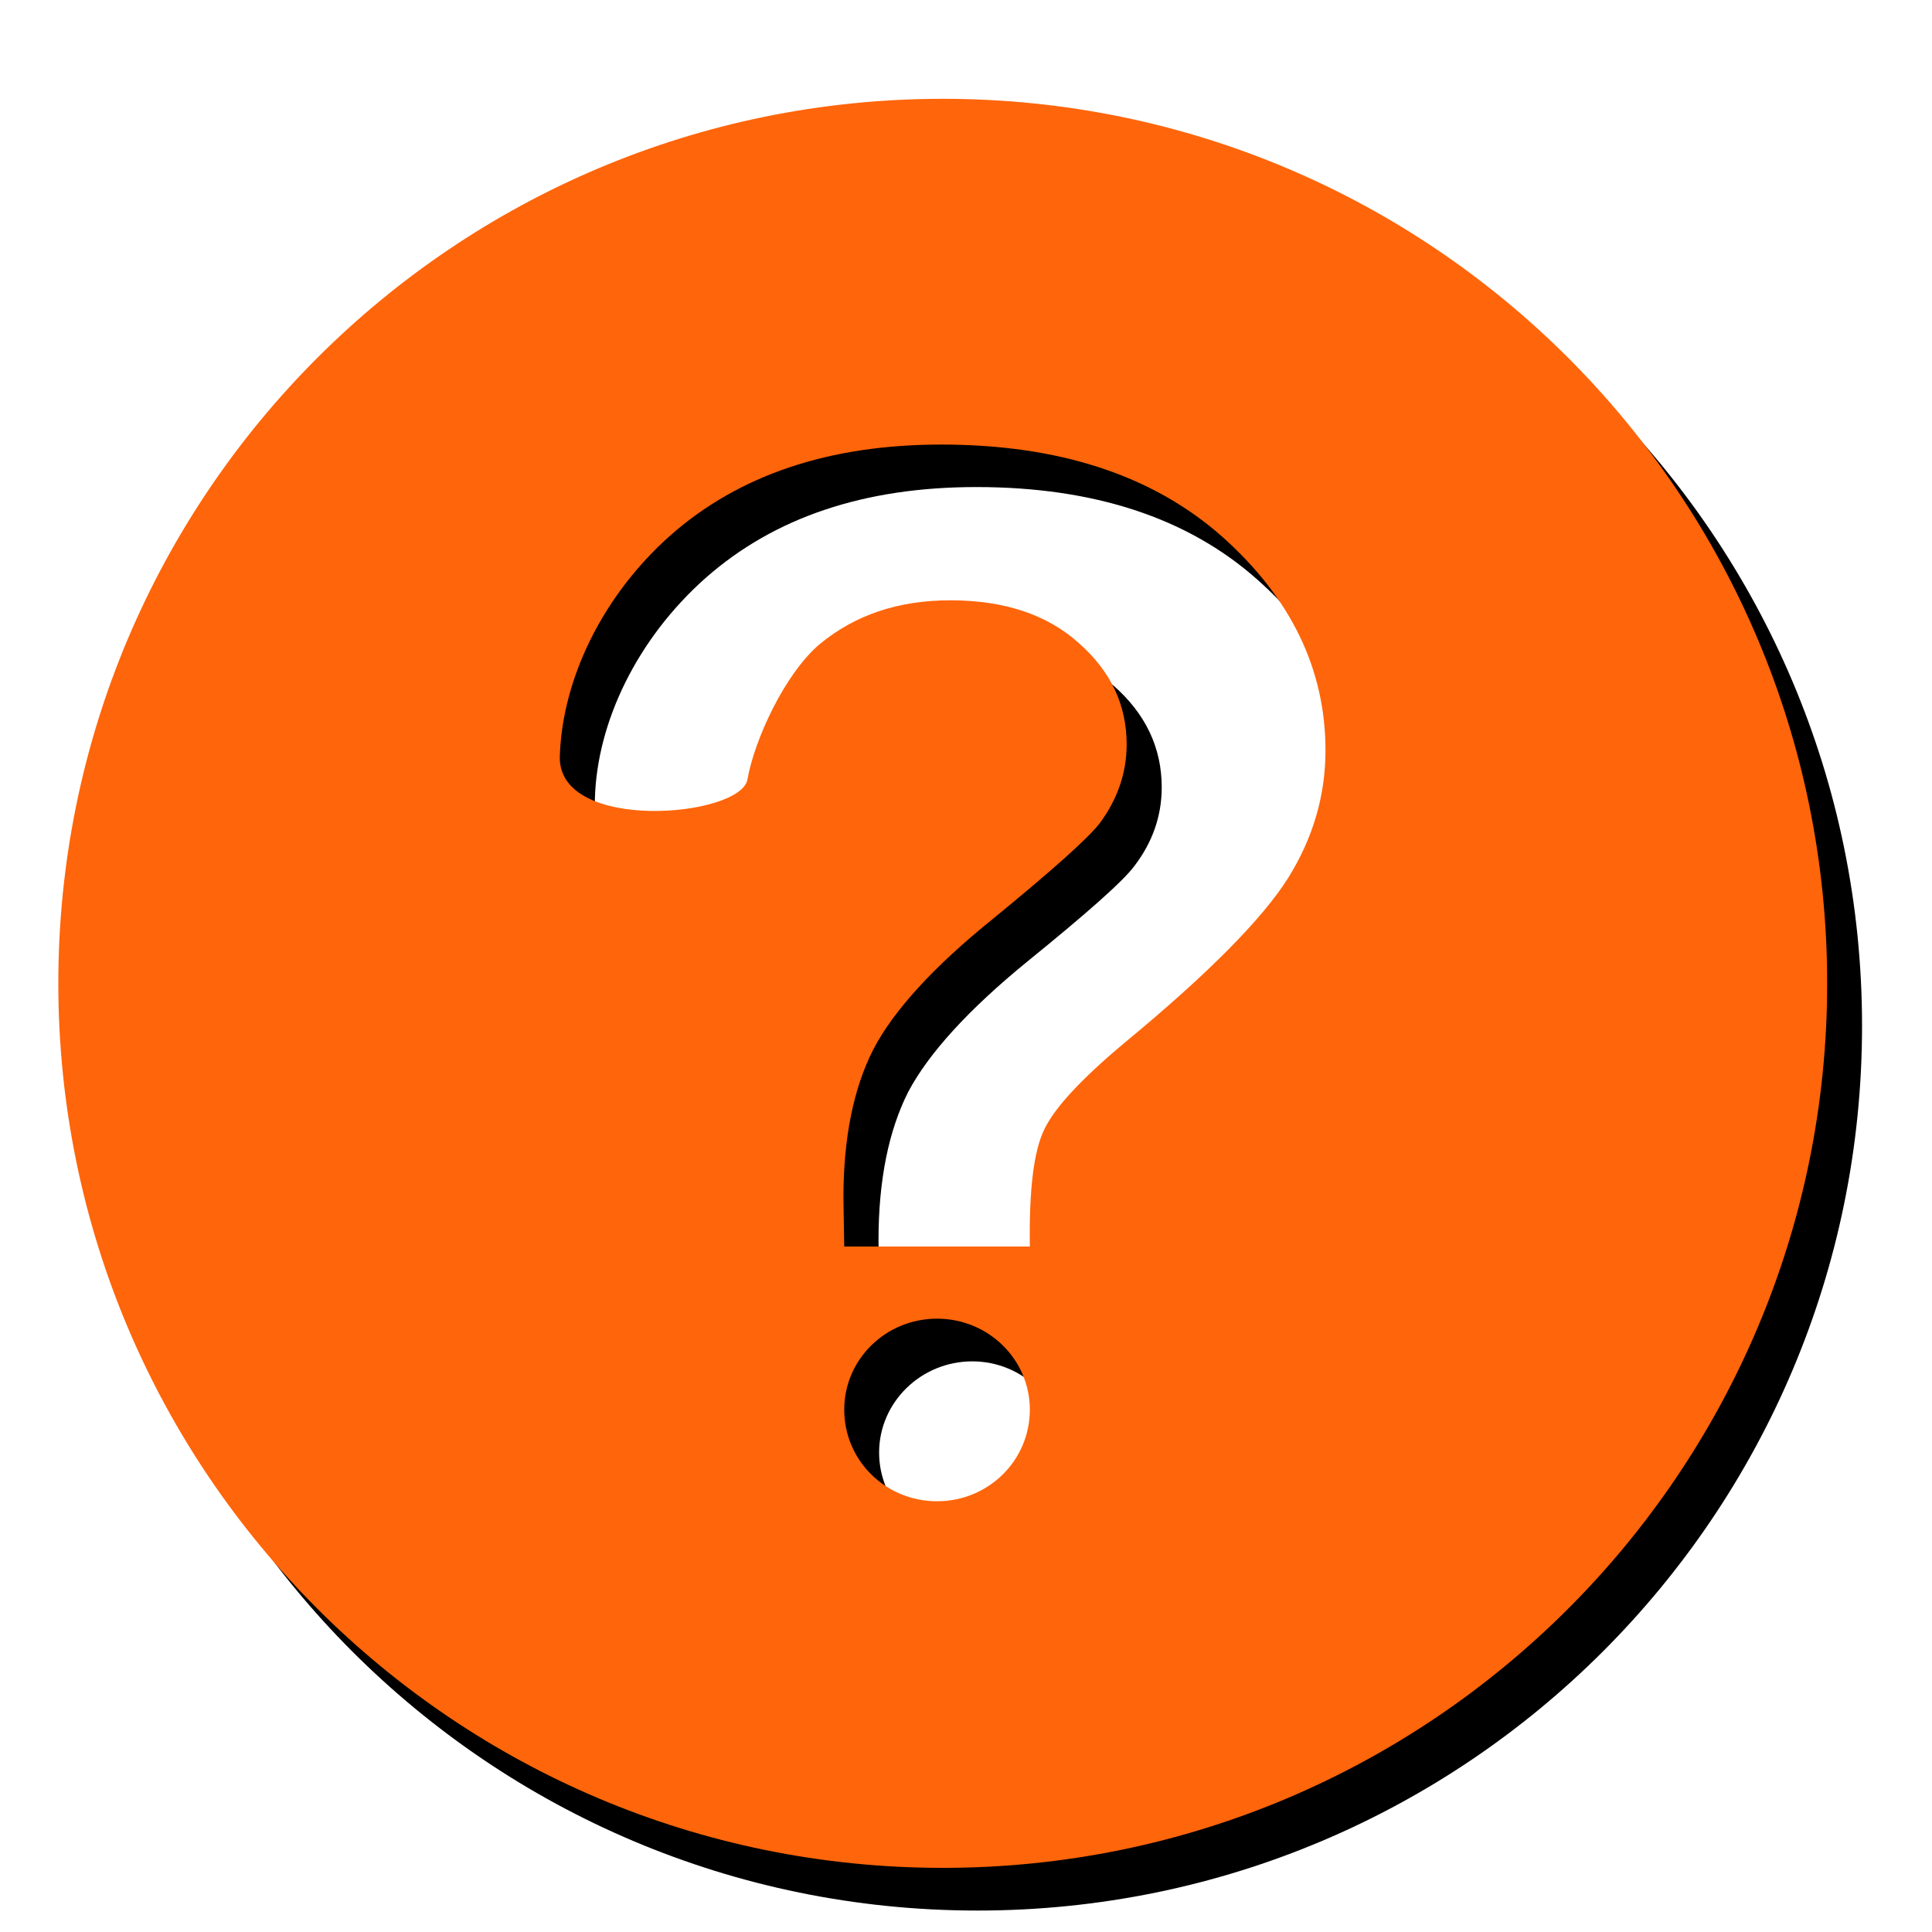 <?xml version="1.0" encoding="utf-8"?>
<!-- Generator: Adobe Illustrator 16.0.0, SVG Export Plug-In . SVG Version: 6.00 Build 0)  -->
<!DOCTYPE svg PUBLIC "-//W3C//DTD SVG 1.0//EN" "http://www.w3.org/TR/2001/REC-SVG-20010904/DTD/svg10.dtd">
<svg version="1.0" id="图层_1" xmlns="http://www.w3.org/2000/svg" xmlns:xlink="http://www.w3.org/1999/xlink" x="0px" y="0px"
	 width="9.639px" height="9.639px" viewBox="0 0 9.639 9.639" enable-background="new 0 0 9.639 9.639" xml:space="preserve">
<g>
	<g>
		<path fill-rule="evenodd" clip-rule="evenodd" d="M4.877,0.706c-2.437,0-4.412,1.975-4.412,4.412S2.44,9.532,4.877,9.532
			c2.438,0,4.413-1.977,4.413-4.414S7.315,0.706,4.877,0.706L4.877,0.706 M4.851,7.703c-0.257,0-0.465-0.204-0.465-0.456
			c0-0.25,0.208-0.455,0.465-0.455c0.254,0,0.462,0.205,0.462,0.455C5.313,7.499,5.104,7.703,4.851,7.703L4.851,7.703 M6.601,4.596
			c-0.129,0.201-0.401,0.476-0.817,0.82C5.569,5.596,5.437,5.74,5.384,5.849C5.332,5.958,5.307,6.151,5.313,6.432H4.386
			C4.384,6.299,4.383,6.218,4.383,6.188c0-0.298,0.05-0.546,0.148-0.74c0.101-0.191,0.299-0.41,0.596-0.652
			C5.424,4.555,5.604,4.396,5.66,4.32c0.09-0.118,0.136-0.249,0.136-0.392c0-0.198-0.081-0.367-0.24-0.507
			C5.399,3.28,5.185,3.209,4.916,3.209c-0.261,0-0.478,0.073-0.654,0.22C4.089,3.576,3.939,3.899,3.902,4.102
			C3.87,4.291,2.956,4.37,2.968,3.986c0.01-0.384,0.212-0.801,0.553-1.103c0.344-0.303,0.793-0.453,1.35-0.453
			c0.586,0,1.053,0.153,1.399,0.459s0.519,0.663,0.519,1.067C6.788,4.182,6.727,4.396,6.601,4.596L6.601,4.596 M6.601,4.596"/>
	</g>
	<g>
		<path fill-rule="evenodd" clip-rule="evenodd" fill="#FF650A" d="M4.704,0.493c-2.438,0-4.413,1.975-4.413,4.413
			c0,2.437,1.976,4.413,4.413,4.413c2.437,0,4.412-1.977,4.412-4.413C9.116,2.468,7.141,0.493,4.704,0.493L4.704,0.493 M4.675,7.49
			c-0.256,0-0.463-0.203-0.463-0.457c0-0.251,0.207-0.454,0.463-0.454s0.463,0.203,0.463,0.454C5.138,7.287,4.931,7.49,4.675,7.49
			L4.675,7.49 M6.425,4.383c-0.128,0.202-0.398,0.476-0.815,0.82C5.395,5.383,5.262,5.526,5.21,5.635
			C5.157,5.744,5.134,5.938,5.138,6.219H4.212C4.21,6.086,4.208,6.005,4.208,5.976c0-0.298,0.05-0.546,0.149-0.74
			c0.099-0.191,0.298-0.411,0.596-0.651C5.25,4.342,5.429,4.182,5.487,4.107c0.087-0.118,0.134-0.249,0.134-0.393
			c0-0.197-0.079-0.365-0.239-0.506C5.224,3.066,5.01,2.995,4.741,2.995c-0.261,0-0.477,0.074-0.653,0.22
			C3.916,3.362,3.765,3.687,3.729,3.889C3.695,4.078,2.781,4.157,2.793,3.773s0.212-0.801,0.553-1.103
			C3.689,2.368,4.14,2.218,4.696,2.218c0.586,0,1.053,0.152,1.4,0.458C6.44,2.982,6.613,3.338,6.613,3.744
			C6.613,3.969,6.551,4.182,6.425,4.383L6.425,4.383 M6.425,4.383"/>
	</g>
</g>
</svg>
